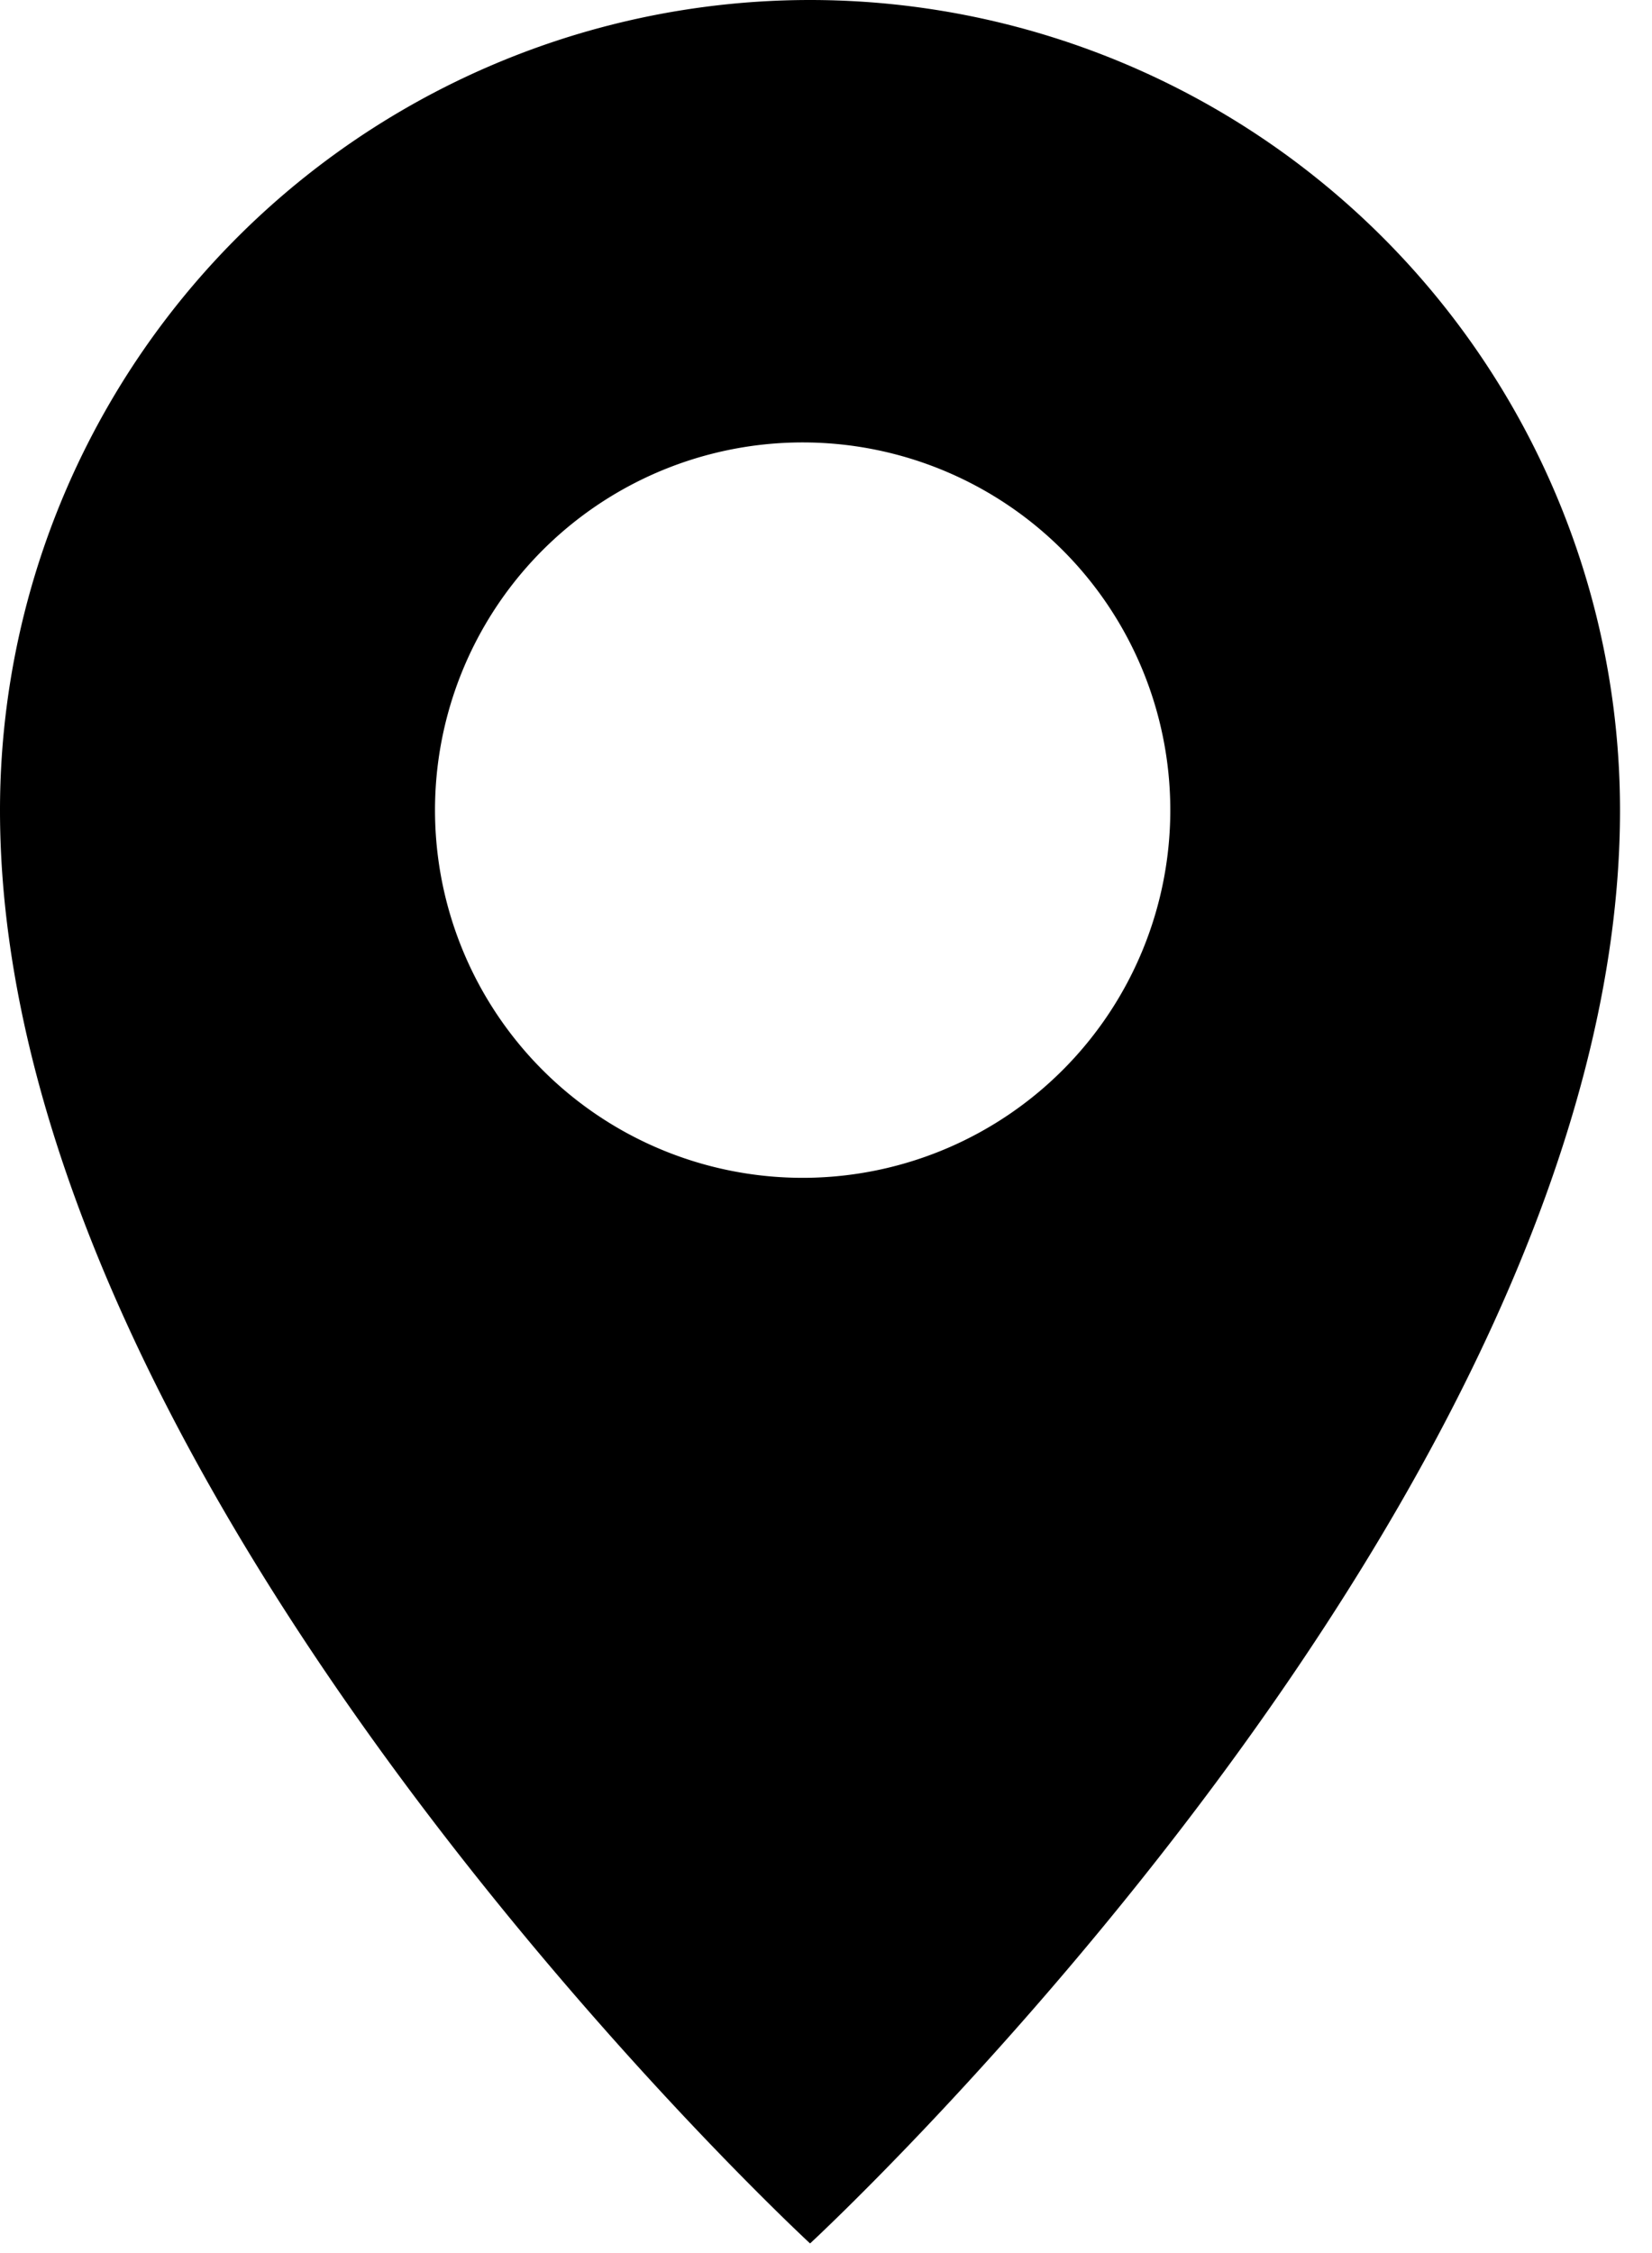 <svg width="11" height="15" viewBox="0 0 11 15" xmlns="http://www.w3.org/2000/svg">
    <defs>
        <filter id="g8h4ulfrna">
            <feColorMatrix in="SourceGraphic" values="0 0 0 0 0.455 0 0 0 0 0.447 0 0 0 0 0.447 0 0 0 1 0"/>
        </filter>
    </defs>
    <g transform="translate(-23 -299)" filter="url(#g8h4ulfrna)" fill="none" fill-rule="evenodd">
        <path d="M28.394 299A5.395 5.395 0 0 0 23 304.394c0 4.563 5.394 9.542 5.394 9.542s5.393-4.979 5.393-9.542A5.395 5.395 0 0 0 28.393 299zm0 7.841a2.448 2.448 0 1 1 0-4.895 2.448 2.448 0 0 1 0 4.895z" fill="#000" fill-rule="nonzero"/>
    </g>
</svg>

